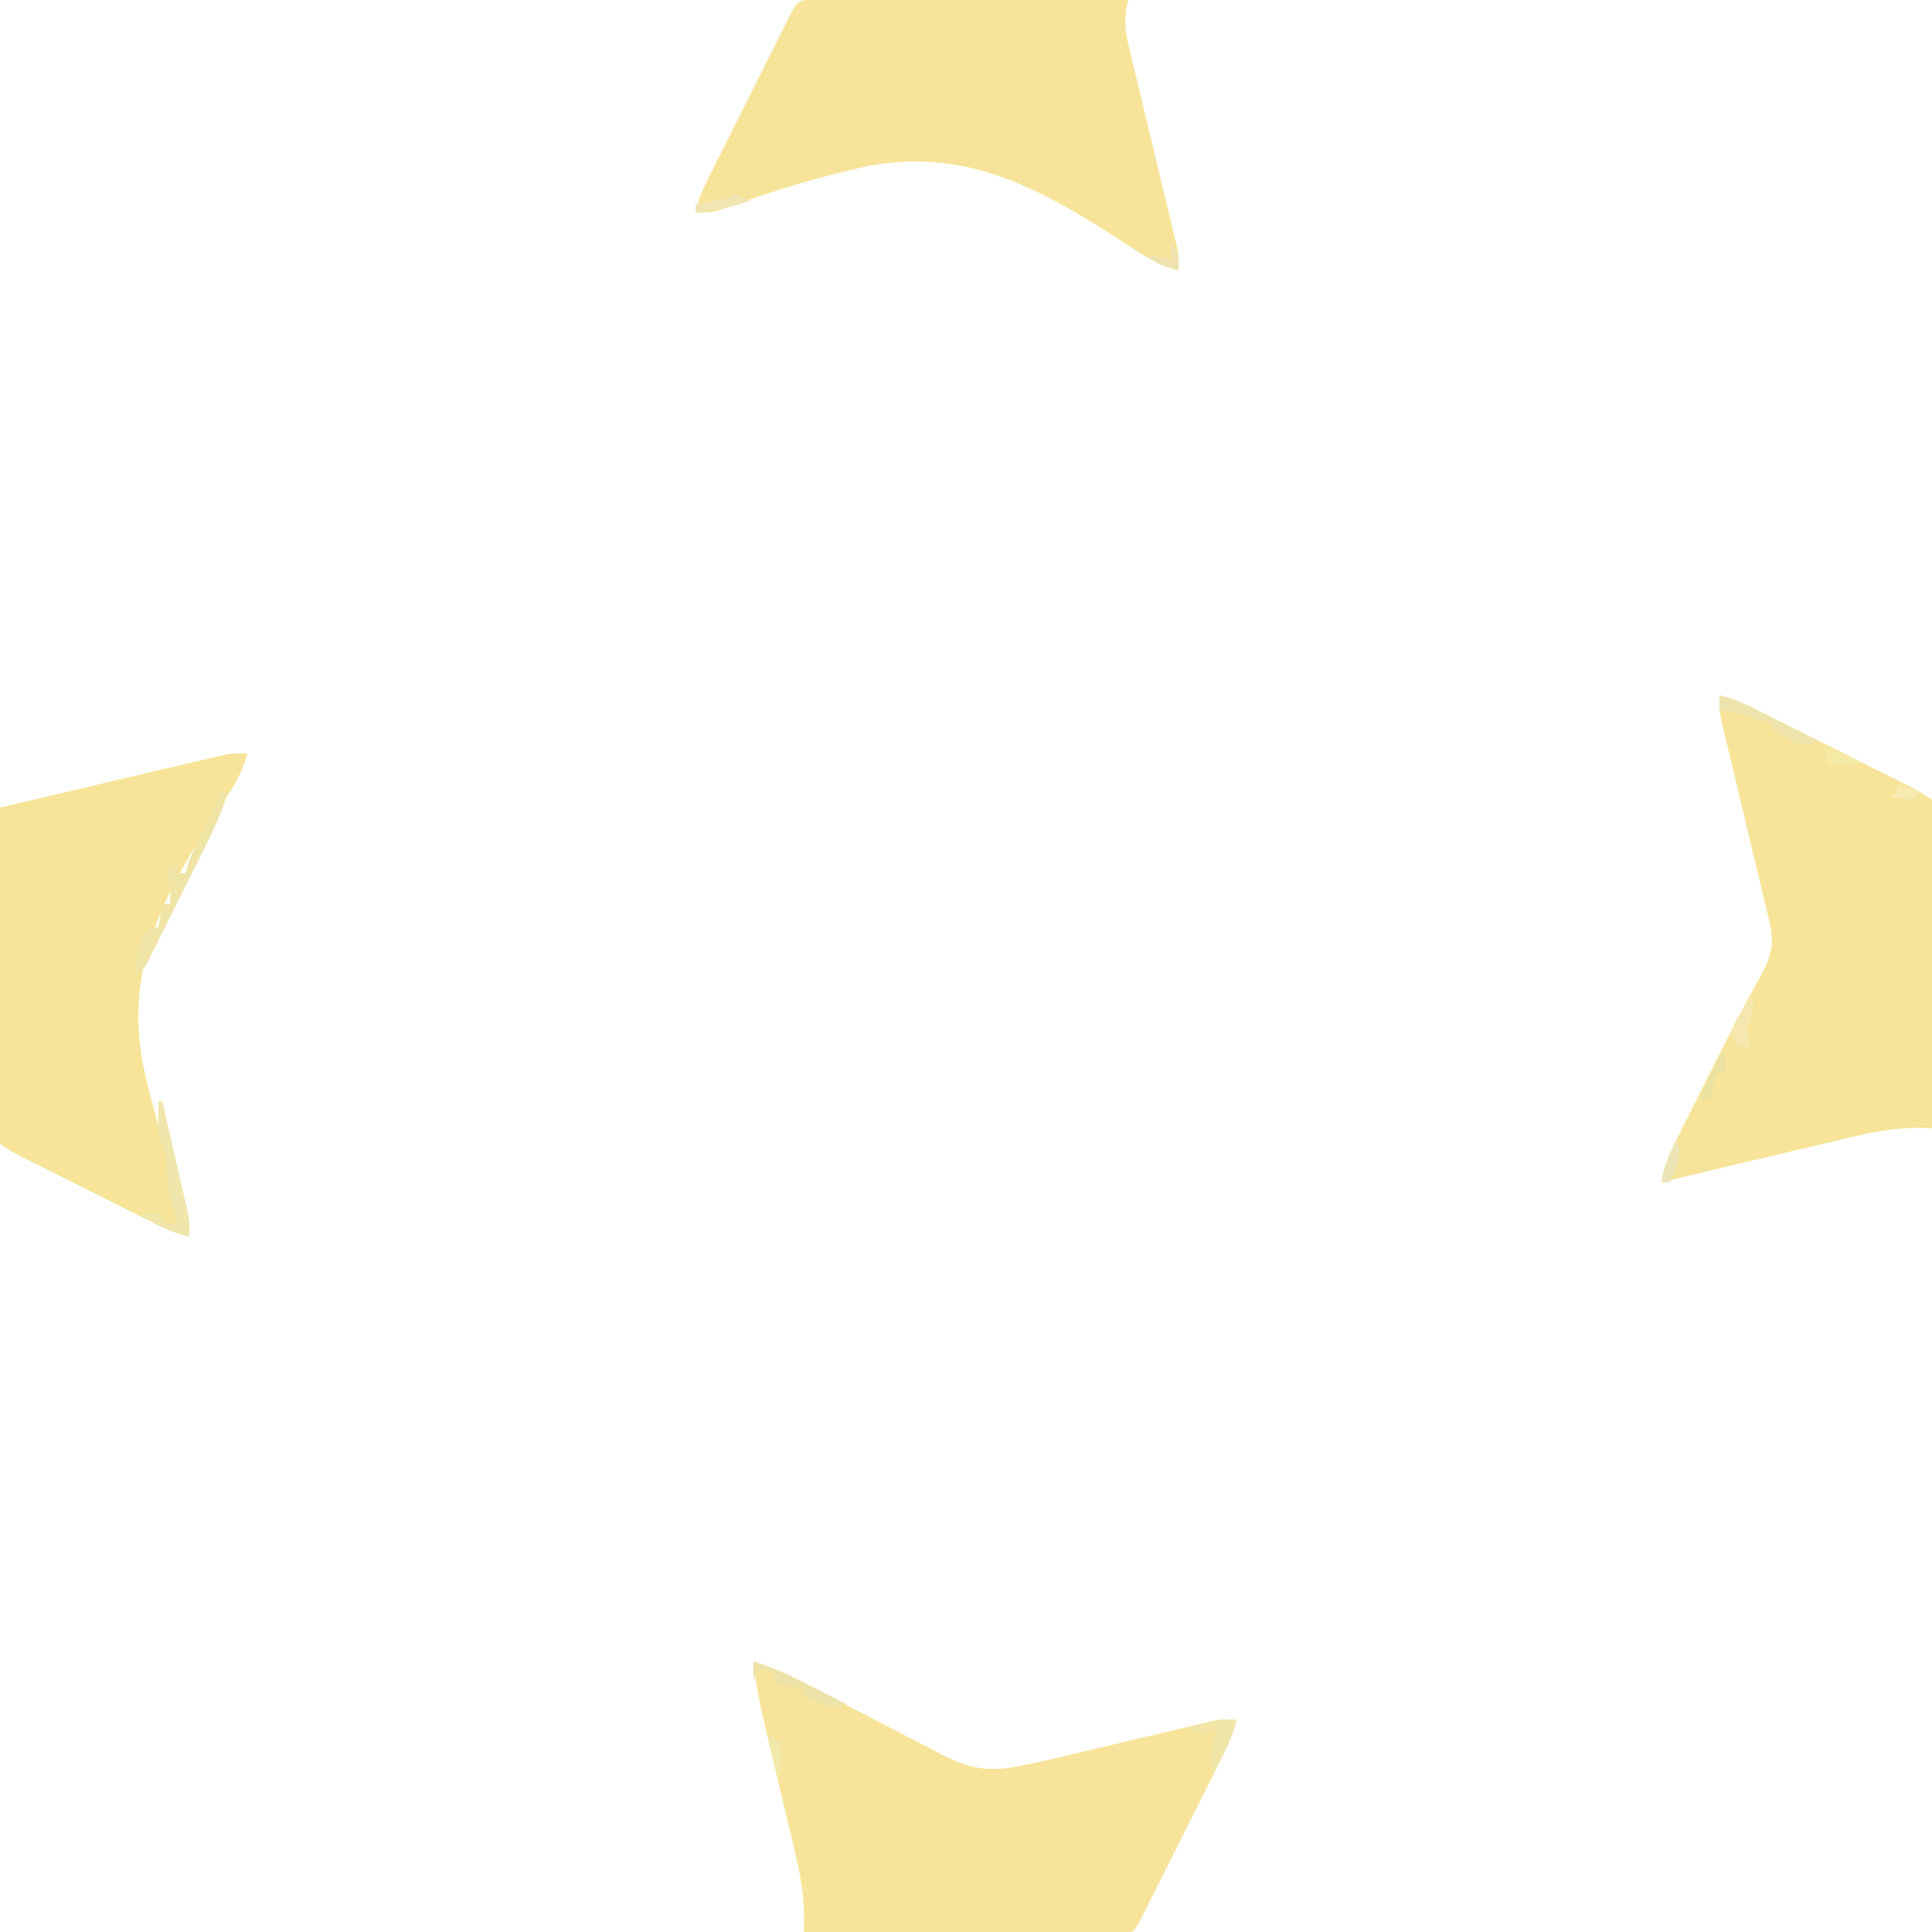 <?xml version="1.0" encoding="UTF-8"?>
<svg version="1.1" xmlns="http://www.w3.org/2000/svg" width="500" height="500">
<path d="M0 0 C3.974 1.244 7.595 2.695 11.28 4.63 C12.285 5.153 13.29 5.677 14.326 6.216 C15.398 6.778 16.47 7.339 17.574 7.918 C19.874 9.102 22.174 10.285 24.475 11.467 C28.085 13.323 31.691 15.186 35.283 17.077 C38.761 18.907 42.261 20.694 45.762 22.48 C46.824 23.048 47.885 23.616 48.979 24.2 C56.186 27.83 61.12 28.656 69 27 C69.966 26.81 70.932 26.619 71.927 26.423 C75.069 25.762 78.187 25.029 81.309 24.277 C82.438 24.012 83.567 23.747 84.73 23.475 C88.301 22.636 91.869 21.787 95.438 20.938 C99.031 20.085 102.625 19.235 106.22 18.39 C108.448 17.866 110.675 17.337 112.901 16.804 C113.906 16.567 114.911 16.33 115.947 16.086 C116.829 15.876 117.71 15.665 118.619 15.449 C121 15 121 15 125 15 C124.316 18.292 123.111 21.026 121.607 24.028 C121.11 25.026 120.613 26.023 120.101 27.051 C119.562 28.121 119.024 29.191 118.469 30.293 C117.918 31.395 117.367 32.497 116.799 33.632 C115.336 36.554 113.869 39.475 112.401 42.394 C110.905 45.372 109.416 48.353 107.926 51.334 C106.795 53.591 105.663 55.849 104.531 58.105 C103.723 59.719 103.723 59.719 102.899 61.366 C102.402 62.354 101.905 63.342 101.393 64.36 C100.954 65.234 100.515 66.108 100.063 67.008 C99 69 99 69 98 70 C95.353 70.095 92.731 70.126 90.084 70.114 C89.255 70.114 88.425 70.114 87.571 70.114 C84.817 70.113 82.063 70.105 79.309 70.098 C77.404 70.096 75.5 70.094 73.596 70.093 C68.573 70.09 63.551 70.08 58.529 70.069 C53.408 70.058 48.287 70.054 43.166 70.049 C33.111 70.038 23.055 70.021 13 70 C13.03 69.418 13.06 68.836 13.091 68.237 C13.294 61.13 12.093 54.81 10.41 47.93 C10.146 46.809 9.882 45.688 9.61 44.533 C8.771 40.977 7.918 37.426 7.062 33.875 C6.213 30.316 5.367 26.757 4.525 23.196 C4.003 20.989 3.476 18.783 2.943 16.578 C1.626 11.052 0.572 5.654 0 0 Z " fill="#F7E49A" transform="translate(195,430)"/>
<path d="M0 0 C1.187 0.005 1.187 0.005 2.398 0.011 C3.227 0.011 4.056 0.011 4.91 0.01 C7.665 0.011 10.419 0.019 13.173 0.027 C15.077 0.029 16.981 0.03 18.886 0.031 C23.908 0.035 28.93 0.045 33.953 0.056 C39.074 0.066 44.195 0.071 49.315 0.076 C59.371 0.086 69.426 0.103 79.481 0.124 C79.292 0.988 79.103 1.852 78.908 2.742 C78.454 6.345 78.806 8.736 79.653 12.25 C79.933 13.438 80.214 14.626 80.503 15.85 C80.814 17.118 81.125 18.387 81.446 19.695 C81.763 21.022 82.078 22.349 82.392 23.676 C83.219 27.159 84.059 30.638 84.903 34.117 C86.252 39.691 87.583 45.269 88.912 50.848 C89.377 52.792 89.849 54.735 90.321 56.677 C90.605 57.859 90.888 59.04 91.18 60.258 C91.432 61.297 91.684 62.336 91.943 63.406 C92.481 66.124 92.481 66.124 92.481 70.124 C87.334 68.842 83.491 66.305 79.126 63.424 C57.391 49.227 37.661 37.899 11.256 43.286 C-1.417 46.074 -13.895 49.998 -26.085 54.411 C-28.519 55.124 -28.519 55.124 -32.519 55.124 C-31.834 51.833 -30.629 49.098 -29.126 46.096 C-28.629 45.099 -28.132 44.101 -27.619 43.074 C-27.081 42.004 -26.542 40.934 -25.987 39.831 C-25.436 38.73 -24.885 37.628 -24.317 36.493 C-22.854 33.57 -21.387 30.65 -19.919 27.73 C-18.424 24.752 -16.935 21.771 -15.444 18.79 C-14.313 16.533 -13.182 14.276 -12.05 12.019 C-11.511 10.943 -10.973 9.867 -10.418 8.758 C-9.921 7.77 -9.423 6.782 -8.911 5.764 C-8.253 4.453 -8.253 4.453 -7.581 3.116 C-5.623 -0.555 -4.036 0.008 0 0 Z " fill="#F7E49A" transform="translate(212.519,-0.124)"/>
<path d="M0 0 C3.211 0.675 5.883 1.818 8.813 3.285 C10.239 3.996 10.239 3.996 11.695 4.721 C12.714 5.235 13.734 5.748 14.785 6.277 C16.364 7.067 16.364 7.067 17.975 7.873 C20.199 8.987 22.422 10.102 24.645 11.219 C28.051 12.932 31.46 14.637 34.869 16.342 C37.029 17.424 39.188 18.507 41.348 19.59 C42.37 20.101 43.391 20.613 44.444 21.14 C45.392 21.617 46.34 22.094 47.317 22.586 C48.568 23.214 48.568 23.214 49.844 23.855 C52 25 52 25 55 27 C55.286 29.752 55.378 32.277 55.341 35.03 C55.341 36.274 55.341 36.274 55.342 37.543 C55.34 40.292 55.316 43.04 55.293 45.789 C55.287 47.692 55.283 49.595 55.28 51.498 C55.269 56.512 55.239 61.526 55.206 66.54 C55.175 71.654 55.162 76.769 55.146 81.883 C55.114 91.922 55.063 101.961 55 112 C54.43 111.967 53.86 111.935 53.273 111.901 C45.818 111.668 39.133 113.06 31.914 114.809 C30.695 115.095 29.475 115.381 28.219 115.676 C25.006 116.432 21.796 117.198 18.587 117.968 C15.316 118.751 12.043 119.52 8.77 120.291 C-3.13 123.086 -3.13 123.086 -15 126 C-14.374 121.066 -12.25 117.101 -10.027 112.727 C-9.626 111.926 -9.225 111.125 -8.811 110.3 C-7.959 108.602 -7.104 106.906 -6.246 105.211 C-4.961 102.671 -3.684 100.127 -2.408 97.582 C1.796 89.216 6.046 80.883 10.573 72.686 C13.587 67.154 14.311 64.276 12.828 58.102 C12.548 56.914 12.268 55.725 11.979 54.501 C11.667 53.222 11.356 51.943 11.035 50.625 C10.719 49.295 10.404 47.965 10.089 46.635 C9.26 43.137 8.421 39.64 7.579 36.145 C6.232 30.551 4.898 24.953 3.569 19.355 C3.104 17.402 2.632 15.45 2.16 13.499 C1.877 12.311 1.593 11.122 1.301 9.898 C1.049 8.853 0.798 7.809 0.538 6.732 C0 4 0 4 0 0 Z " fill="#F7E499" transform="translate(445,180)"/>
<path d="M0 0 C-1.283 5.148 -3.819 8.991 -6.7 13.355 C-20.898 35.09 -32.225 54.82 -26.838 81.226 C-24.051 93.899 -20.126 106.377 -15.713 118.567 C-15 121 -15 121 -15 125 C-18 124.352 -20.521 123.364 -23.262 121.99 C-24.093 121.577 -24.924 121.163 -25.78 120.736 C-26.668 120.288 -27.557 119.84 -28.473 119.379 C-29.392 118.919 -30.312 118.459 -31.259 117.985 C-33.201 117.013 -35.141 116.038 -37.081 115.062 C-40.053 113.567 -43.027 112.079 -46.002 110.592 C-47.888 109.646 -49.774 108.7 -51.66 107.754 C-52.996 107.085 -52.996 107.085 -54.359 106.403 C-55.187 105.986 -56.015 105.569 -56.867 105.139 C-57.595 104.773 -58.322 104.408 -59.072 104.031 C-61 103 -61 103 -64 101 C-64.286 98.189 -64.378 95.599 -64.341 92.787 C-64.341 91.938 -64.341 91.089 -64.342 90.214 C-64.34 87.4 -64.316 84.587 -64.293 81.773 C-64.287 79.826 -64.283 77.878 -64.28 75.93 C-64.269 70.798 -64.239 65.665 -64.206 60.533 C-64.175 55.298 -64.162 50.063 -64.146 44.828 C-64.114 34.552 -64.063 24.276 -64 14 C-56.902 12.327 -49.803 10.655 -42.705 8.983 C-40.293 8.415 -37.881 7.846 -35.469 7.278 C-31.991 6.458 -28.513 5.639 -25.035 4.82 C-23.966 4.568 -22.897 4.316 -21.795 4.056 C-18.865 3.367 -15.932 2.683 -13 2 C-12.139 1.796 -11.279 1.591 -10.392 1.38 C-9.207 1.105 -9.207 1.105 -7.998 0.824 C-7.317 0.664 -6.637 0.503 -5.936 0.338 C-4 0 -4 0 0 0 Z " fill="#F7E499" transform="translate(64,195)"/>
<path d="M0 0 C0.66 0 1.32 0 2 0 C0.393 5.407 -1.984 10.275 -4.5 15.301 C-4.936 16.178 -5.373 17.055 -5.822 17.958 C-6.741 19.802 -7.663 21.645 -8.586 23.488 C-10.002 26.317 -11.408 29.151 -12.812 31.986 C-13.708 33.779 -14.603 35.571 -15.5 37.363 C-15.921 38.214 -16.342 39.065 -16.775 39.942 C-17.169 40.723 -17.563 41.505 -17.969 42.31 C-18.314 43 -18.658 43.69 -19.014 44.402 C-20 46 -20 46 -22 47 C-21.261 38.13 -21.261 38.13 -18 35 C-17.34 35 -16.68 35 -16 35 C-15.505 32.03 -15.505 32.03 -15 29 C-14.34 29 -13.68 29 -13 29 C-12.79 24.859 -12.79 24.859 -14 21 C-13.67 20.34 -13.34 19.68 -13 19 C-12.34 19 -11.68 19 -11 19 C-11 19.66 -11 20.32 -11 21 C-10.34 21 -9.68 21 -9 21 C-8.752 20.175 -8.505 19.35 -8.25 18.5 C-7.06 15.167 -5.633 12.172 -4.02 9.035 C-2.538 6.079 -1.272 3.052 0 0 Z " fill="#F0E3A6" transform="translate(57,205)"/>
<path d="M0 0 C0.33 0 0.66 0 1 0 C2.002 4.34 2.999 8.682 3.991 13.025 C4.329 14.501 4.668 15.978 5.009 17.454 C5.5 19.578 5.985 21.703 6.469 23.828 C6.762 25.106 7.055 26.384 7.357 27.7 C8 31 8 31 8 35 C4.988 34.356 2.483 33.35 -0.25 31.938 C-0.956 31.575 -1.663 31.213 -2.391 30.84 C-2.922 30.563 -3.453 30.286 -4 30 C-4 29.67 -4 29.34 -4 29 C-2.35 29 -0.7 29 1 29 C1 29.66 1 30.32 1 31 C2.32 31.33 3.64 31.66 5 32 C4.424 29.614 3.778 27.333 3 25 C2.645 22.334 2.312 19.671 2 17 C1.805 12.673 1.805 12.673 0 9 C-0.072 7.481 -0.084 5.958 -0.062 4.438 C-0.053 3.611 -0.044 2.785 -0.035 1.934 C-0.024 1.296 -0.012 0.657 0 0 Z " fill="#F0E5AB" transform="translate(41,285)"/>
<path d="M0 0 C-0.689 3.389 -1.987 6.18 -3.562 9.25 C-4.018 10.142 -4.473 11.034 -4.941 11.953 C-5.291 12.629 -5.64 13.304 -6 14 C-7.456 9.479 -6.27 6.484 -5 2 C-5.577 2.371 -6.155 2.743 -6.75 3.125 C-7.864 3.558 -7.864 3.558 -9 4 C-11.141 3.055 -11.141 3.055 -13 2 C-11.585 1.661 -10.168 1.329 -8.75 1 C-7.567 0.722 -7.567 0.722 -6.359 0.438 C-4 0 -4 0 0 0 Z " fill="#F1E5A8" transform="translate(320,445)"/>
<path d="M0 0 C3.364 0.69 6.144 1.957 9.203 3.504 C10.183 3.997 11.162 4.49 12.172 4.998 C13.188 5.514 14.203 6.031 15.25 6.562 C16.797 7.343 16.797 7.343 18.375 8.139 C20.919 9.422 23.46 10.709 26 12 C22.492 13.022 21.076 12.92 17.812 11.188 C17.118 10.83 16.423 10.473 15.707 10.105 C14 9 14 9 13 7 C10.689 6.259 8.352 5.598 6 5 C5.237 4.794 4.474 4.588 3.688 4.375 C1.963 3.928 1.963 3.928 0 4 C0 2.68 0 1.36 0 0 Z " fill="#EEE3AC" transform="translate(445,180)"/>
<path d="M0 0 C5.456 1.607 10.33 4.05 15.375 6.625 C16.206 7.045 17.038 7.465 17.895 7.898 C19.932 8.929 21.967 9.963 24 11 C20.591 12.136 19.997 11.867 16.812 10.562 C16.097 10.275 15.382 9.988 14.645 9.691 C14.102 9.463 13.559 9.235 13 9 C13 8.34 13 7.68 13 7 C10.69 6.67 8.38 6.34 6 6 C5.67 5.01 5.34 4.02 5 3 C2.985 2.267 2.985 2.267 1 2 C0.67 2.99 0.34 3.98 0 5 C0 3.35 0 1.7 0 0 Z " fill="#EDE2A8" transform="translate(195,430)"/>
<path d="M0 0 C0.33 0 0.66 0 1 0 C0.125 6.875 0.125 6.875 -1 8 C-0.714 9.675 -0.382 11.344 0 13 C-0.99 13 -1.98 13 -3 13 C-4.148 11.297 -4.148 11.297 -5 9 C-4.102 6.641 -4.102 6.641 -2.625 4.25 C-2.143 3.451 -1.661 2.652 -1.164 1.828 C-0.78 1.225 -0.396 0.622 0 0 Z " fill="#F5E7AD" transform="translate(453,258)"/>
<path d="M0 0 C1.125 3.75 1.125 3.75 0 6 C-0.66 6 -1.32 6 -2 6 C-2.33 7.98 -2.66 9.96 -3 12 C-3.99 12.33 -4.98 12.66 -6 13 C-4.587 8.173 -2.57 4.284 0 0 Z " fill="#EBE1A1" transform="translate(446,272)"/>
<path d="M0 0 C1.32 0.66 2.64 1.32 4 2 C-0.71 3.766 -5.031 4.486 -10 5 C-10 4.34 -10 3.68 -10 3 C-9.043 2.801 -9.043 2.801 -8.066 2.598 C-7.24 2.421 -6.414 2.244 -5.562 2.062 C-4.739 1.888 -3.915 1.714 -3.066 1.535 C-1.023 1.192 -1.023 1.192 0 0 Z " fill="#F1E5B3" transform="translate(190,50)"/>
<path d="M0 0 C4.455 1.98 4.455 1.98 9 4 C9 4.33 9 4.66 9 5 C6.36 5 3.72 5 1 5 C0.67 3.35 0.34 1.7 0 0 Z " fill="#F5EAA4" transform="translate(472,193)"/>
<path d="M0 0 C1.765 3.088 2 4.233 2 8 C-3.75 6.25 -3.75 6.25 -6 4 C-3.03 4.495 -3.03 4.495 0 5 C0 3.35 0 1.7 0 0 Z " fill="#EFE2AF" transform="translate(303,62)"/>
<path d="M0 0 C1.485 0.99 1.485 0.99 3 2 C3.293 4.164 3.293 4.164 3.188 6.625 C3.16 7.442 3.133 8.26 3.105 9.102 C3.071 9.728 3.036 10.355 3 11 C1.021 7.364 0.475 4.116 0 0 Z " fill="#F1E8AC" transform="translate(199,449)"/>
<path d="M0 0 C1.264 3.793 0.401 5.341 -1 9 C-1.33 9.66 -1.66 10.32 -2 11 C-2.66 11 -3.32 11 -4 11 C-3.393 6.872 -1.962 3.668 0 0 Z " fill="#EDE4B8" transform="translate(434,295)"/>
<path d="M0 0 C1.98 0.66 3.96 1.32 6 2 C5.34 2.66 4.68 3.32 4 4 C0.875 3.625 0.875 3.625 -2 3 C-1.34 2.67 -0.68 2.34 0 2 C0 1.34 0 0.68 0 0 Z " fill="#F7EAB1" transform="translate(491,203)"/>
</svg>

